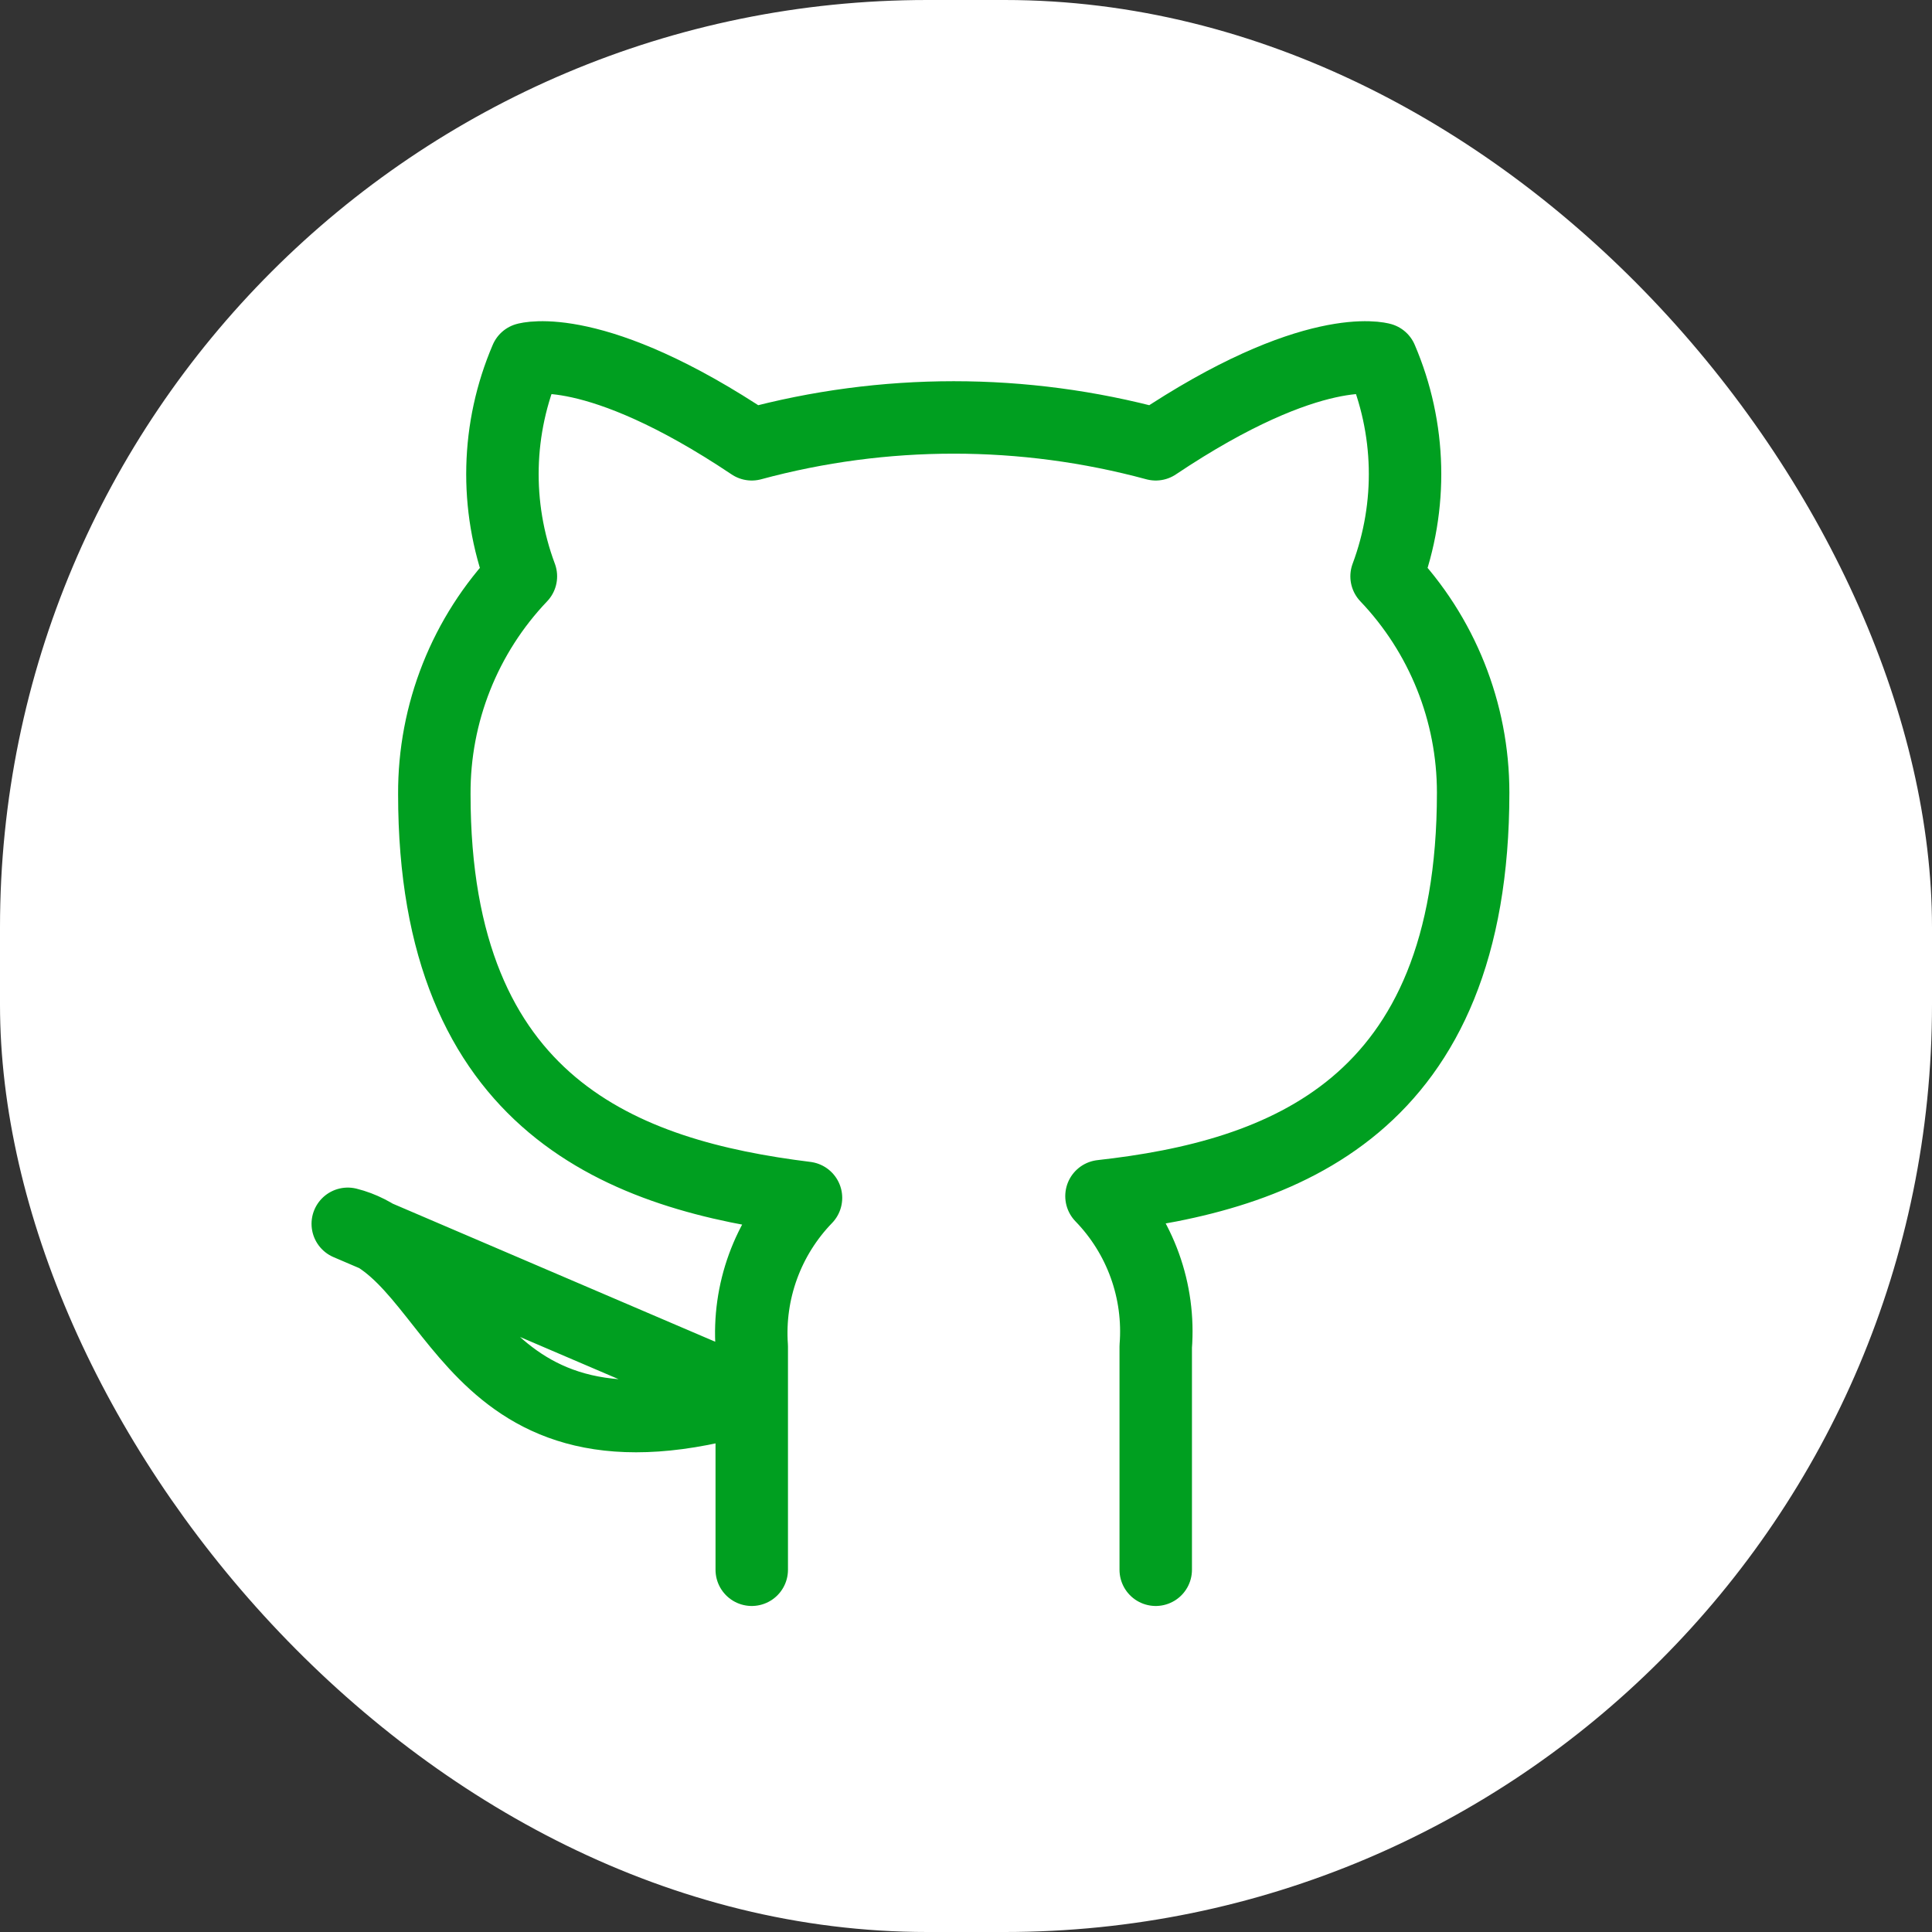 <svg viewBox="0 0 400 400" fill="none" xmlns="http://www.w3.org/2000/svg">
<rect x="0" y="0" width="400" height="400" fill="#333333" stroke="none"/>
<rect width="400" height="400" rx="192" fill="white"/>
<path d="M239.282 325V278.803C239.73 273.111 238.96 267.389 237.024 262.017C235.087 256.645 232.028 251.747 228.05 247.647C265.569 243.469 305 229.264 305 164.087C304.997 147.421 298.58 131.394 287.077 119.323C292.524 104.742 292.139 88.625 286.002 74.32C286.002 74.32 271.902 70.142 239.282 91.987C211.896 84.572 183.027 84.572 155.641 91.987C123.021 70.142 108.922 74.32 108.922 74.32C102.784 88.625 102.399 104.742 107.846 119.323C96.257 131.483 89.834 147.655 89.923 164.445C89.923 229.145 129.354 243.35 166.873 248.005C162.942 252.064 159.91 256.903 157.975 262.21C156.04 267.516 155.244 273.17 155.641 278.803V325M155.641 289.189C95.897 307.094 95.897 259.346 72 253.377L155.641 289.189Z" stroke="#009f20" stroke-width="15" stroke-linecap="round" stroke-linejoin="round"/>
</svg>
